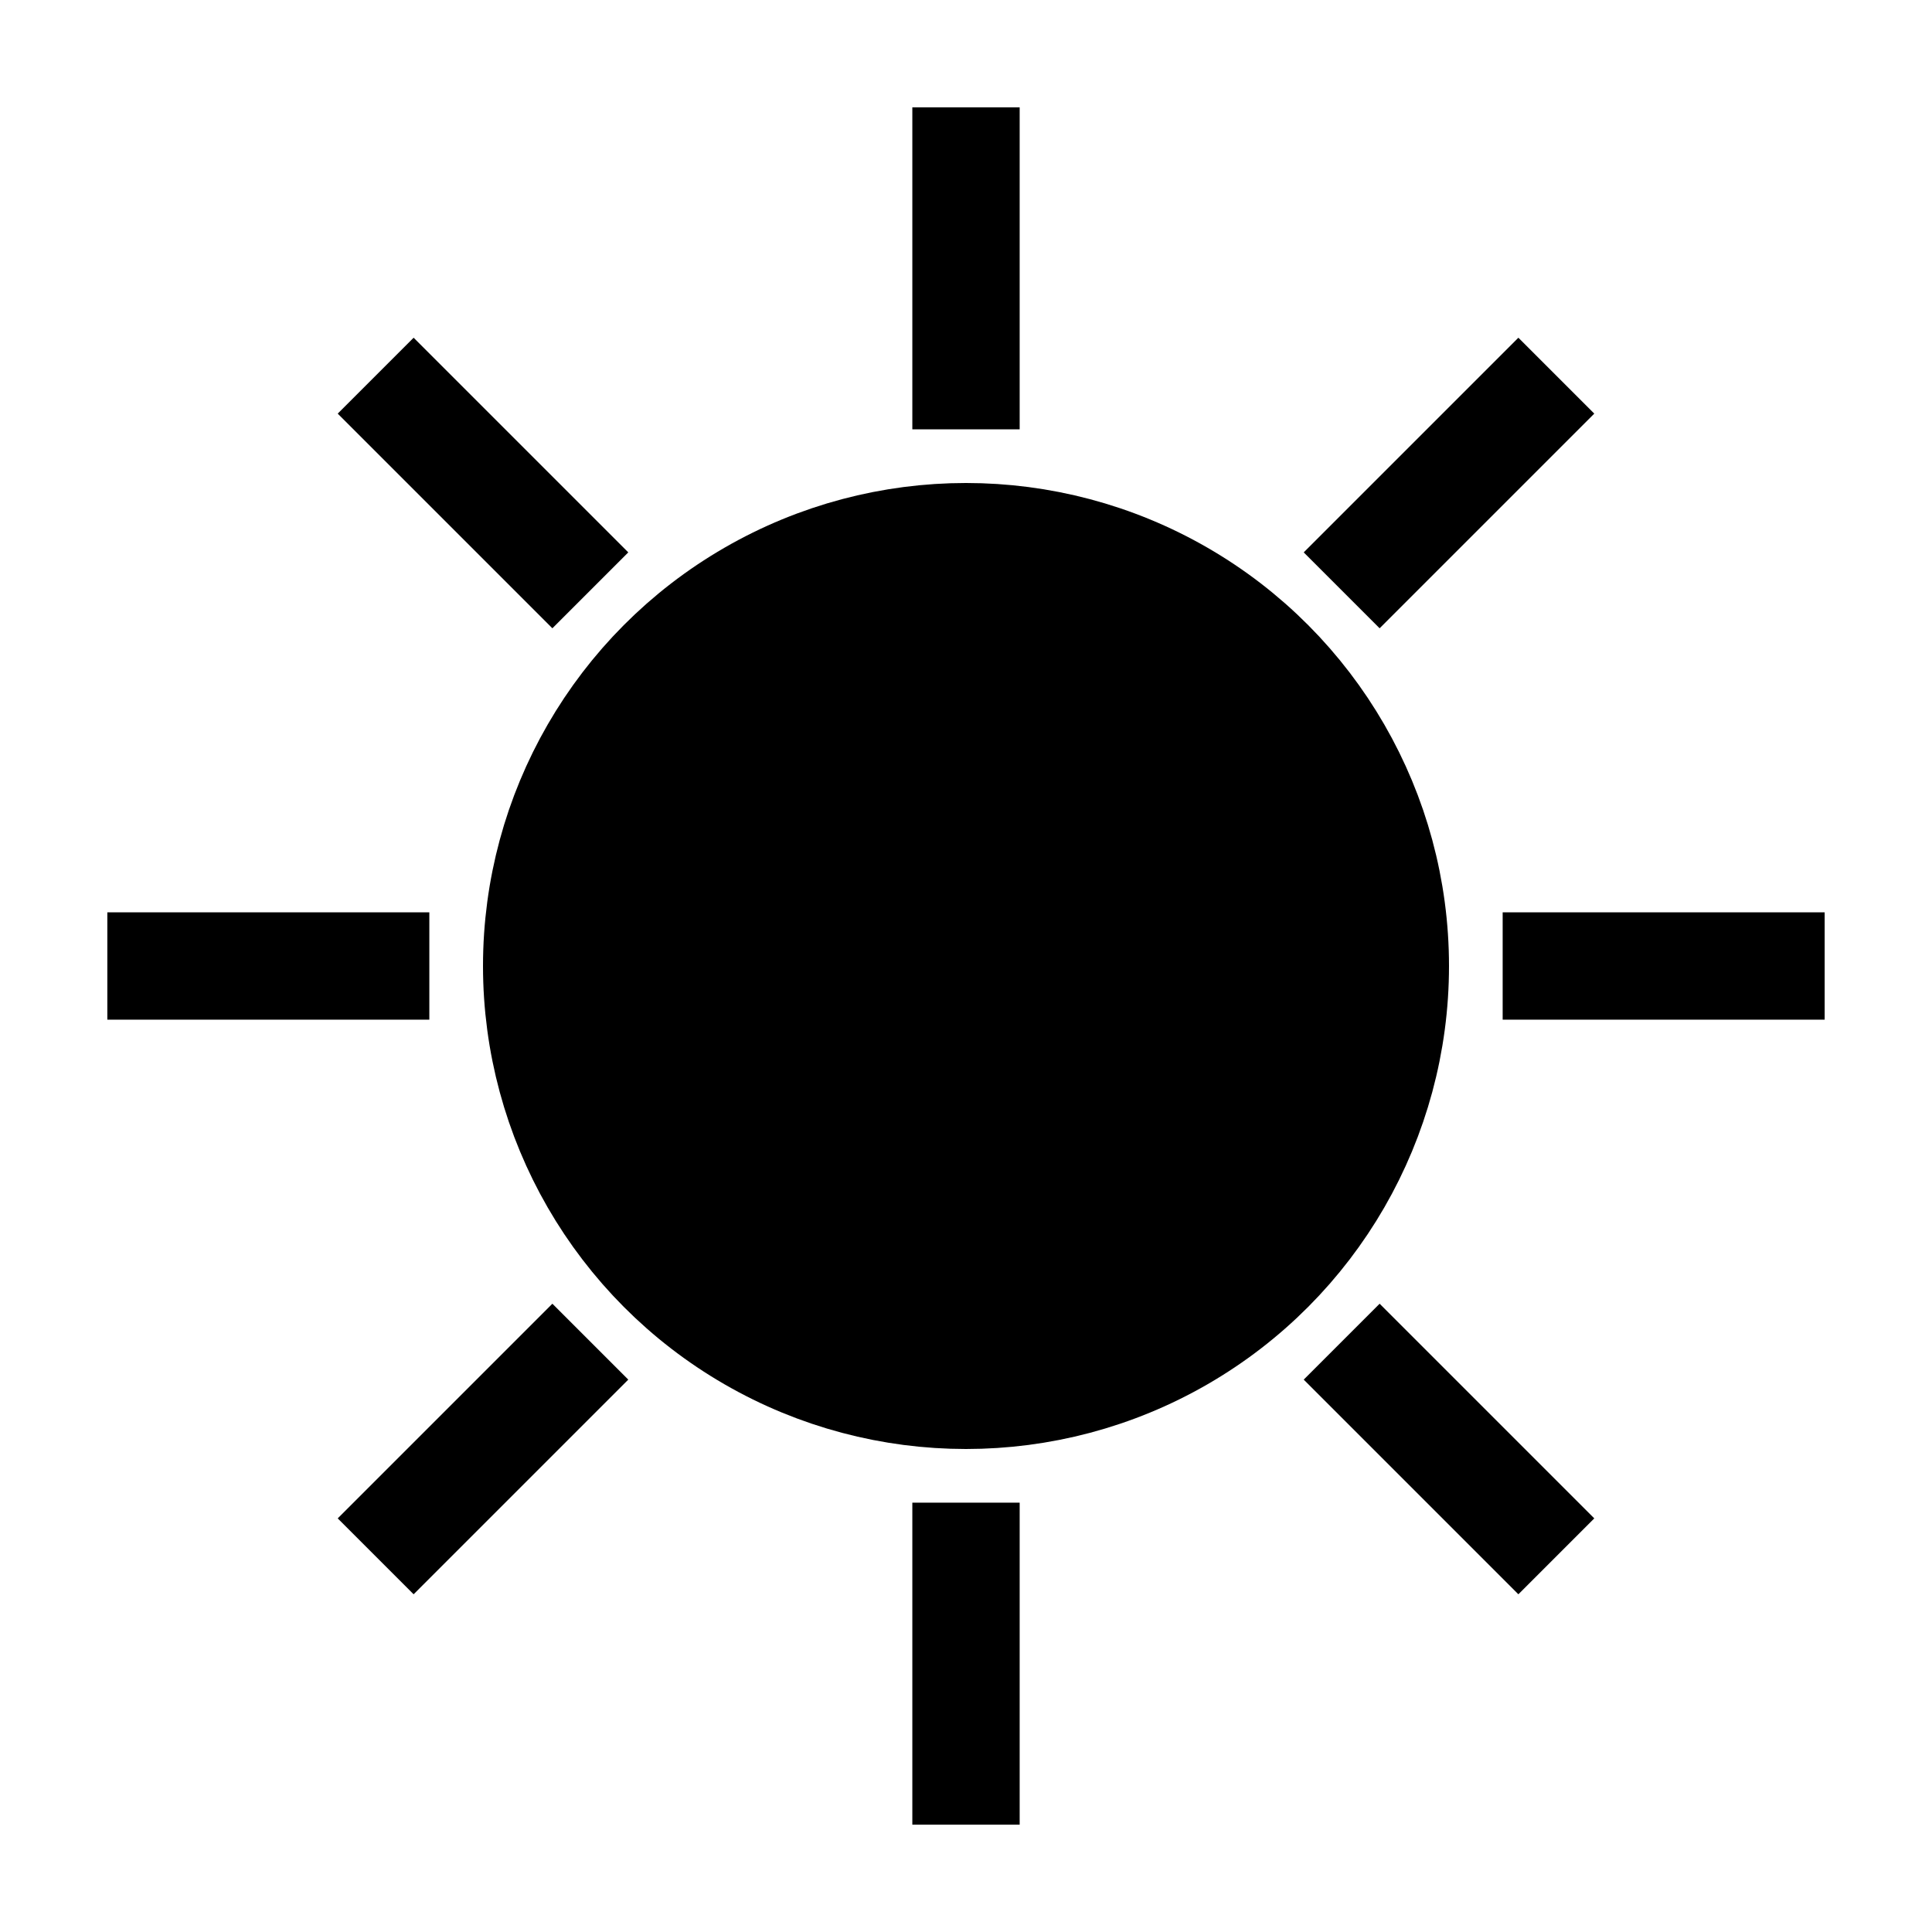 <svg xmlns="http://www.w3.org/2000/svg" viewBox="0 0 18 18">
  <title>sun</title>
  <g stroke="#000">
    <circle class="body" cx="9" cy="9" r="4"/>
    <line class="ray t1200" x1="9" y1="4" x2="9" y2="1"/>
    <line class="ray t0230" x1="12.5" y1="5.5" x2="14.5" y2="3.5"/>
    <line class="ray t0300" x1="14" y1="9" x2="17" y2="9"/>
    <line class="ray t0430" x1="12.5" y1="12.5" x2="14.5" y2="14.5"/>
    <line class="ray t0600" x1="9" y1="14" x2="9" y2="17"/>
    <line class="ray t0830" x1="5.5" y1="12.5" x2="3.5" y2="14.5"/>
    <line class="ray t0900" x1="4" y1="9" x2="1" y2="9"/>
    <line class="ray t1030" x1="5.5" y1="5.5" x2="3.5" y2="3.5"/>
  </g>
</svg>
